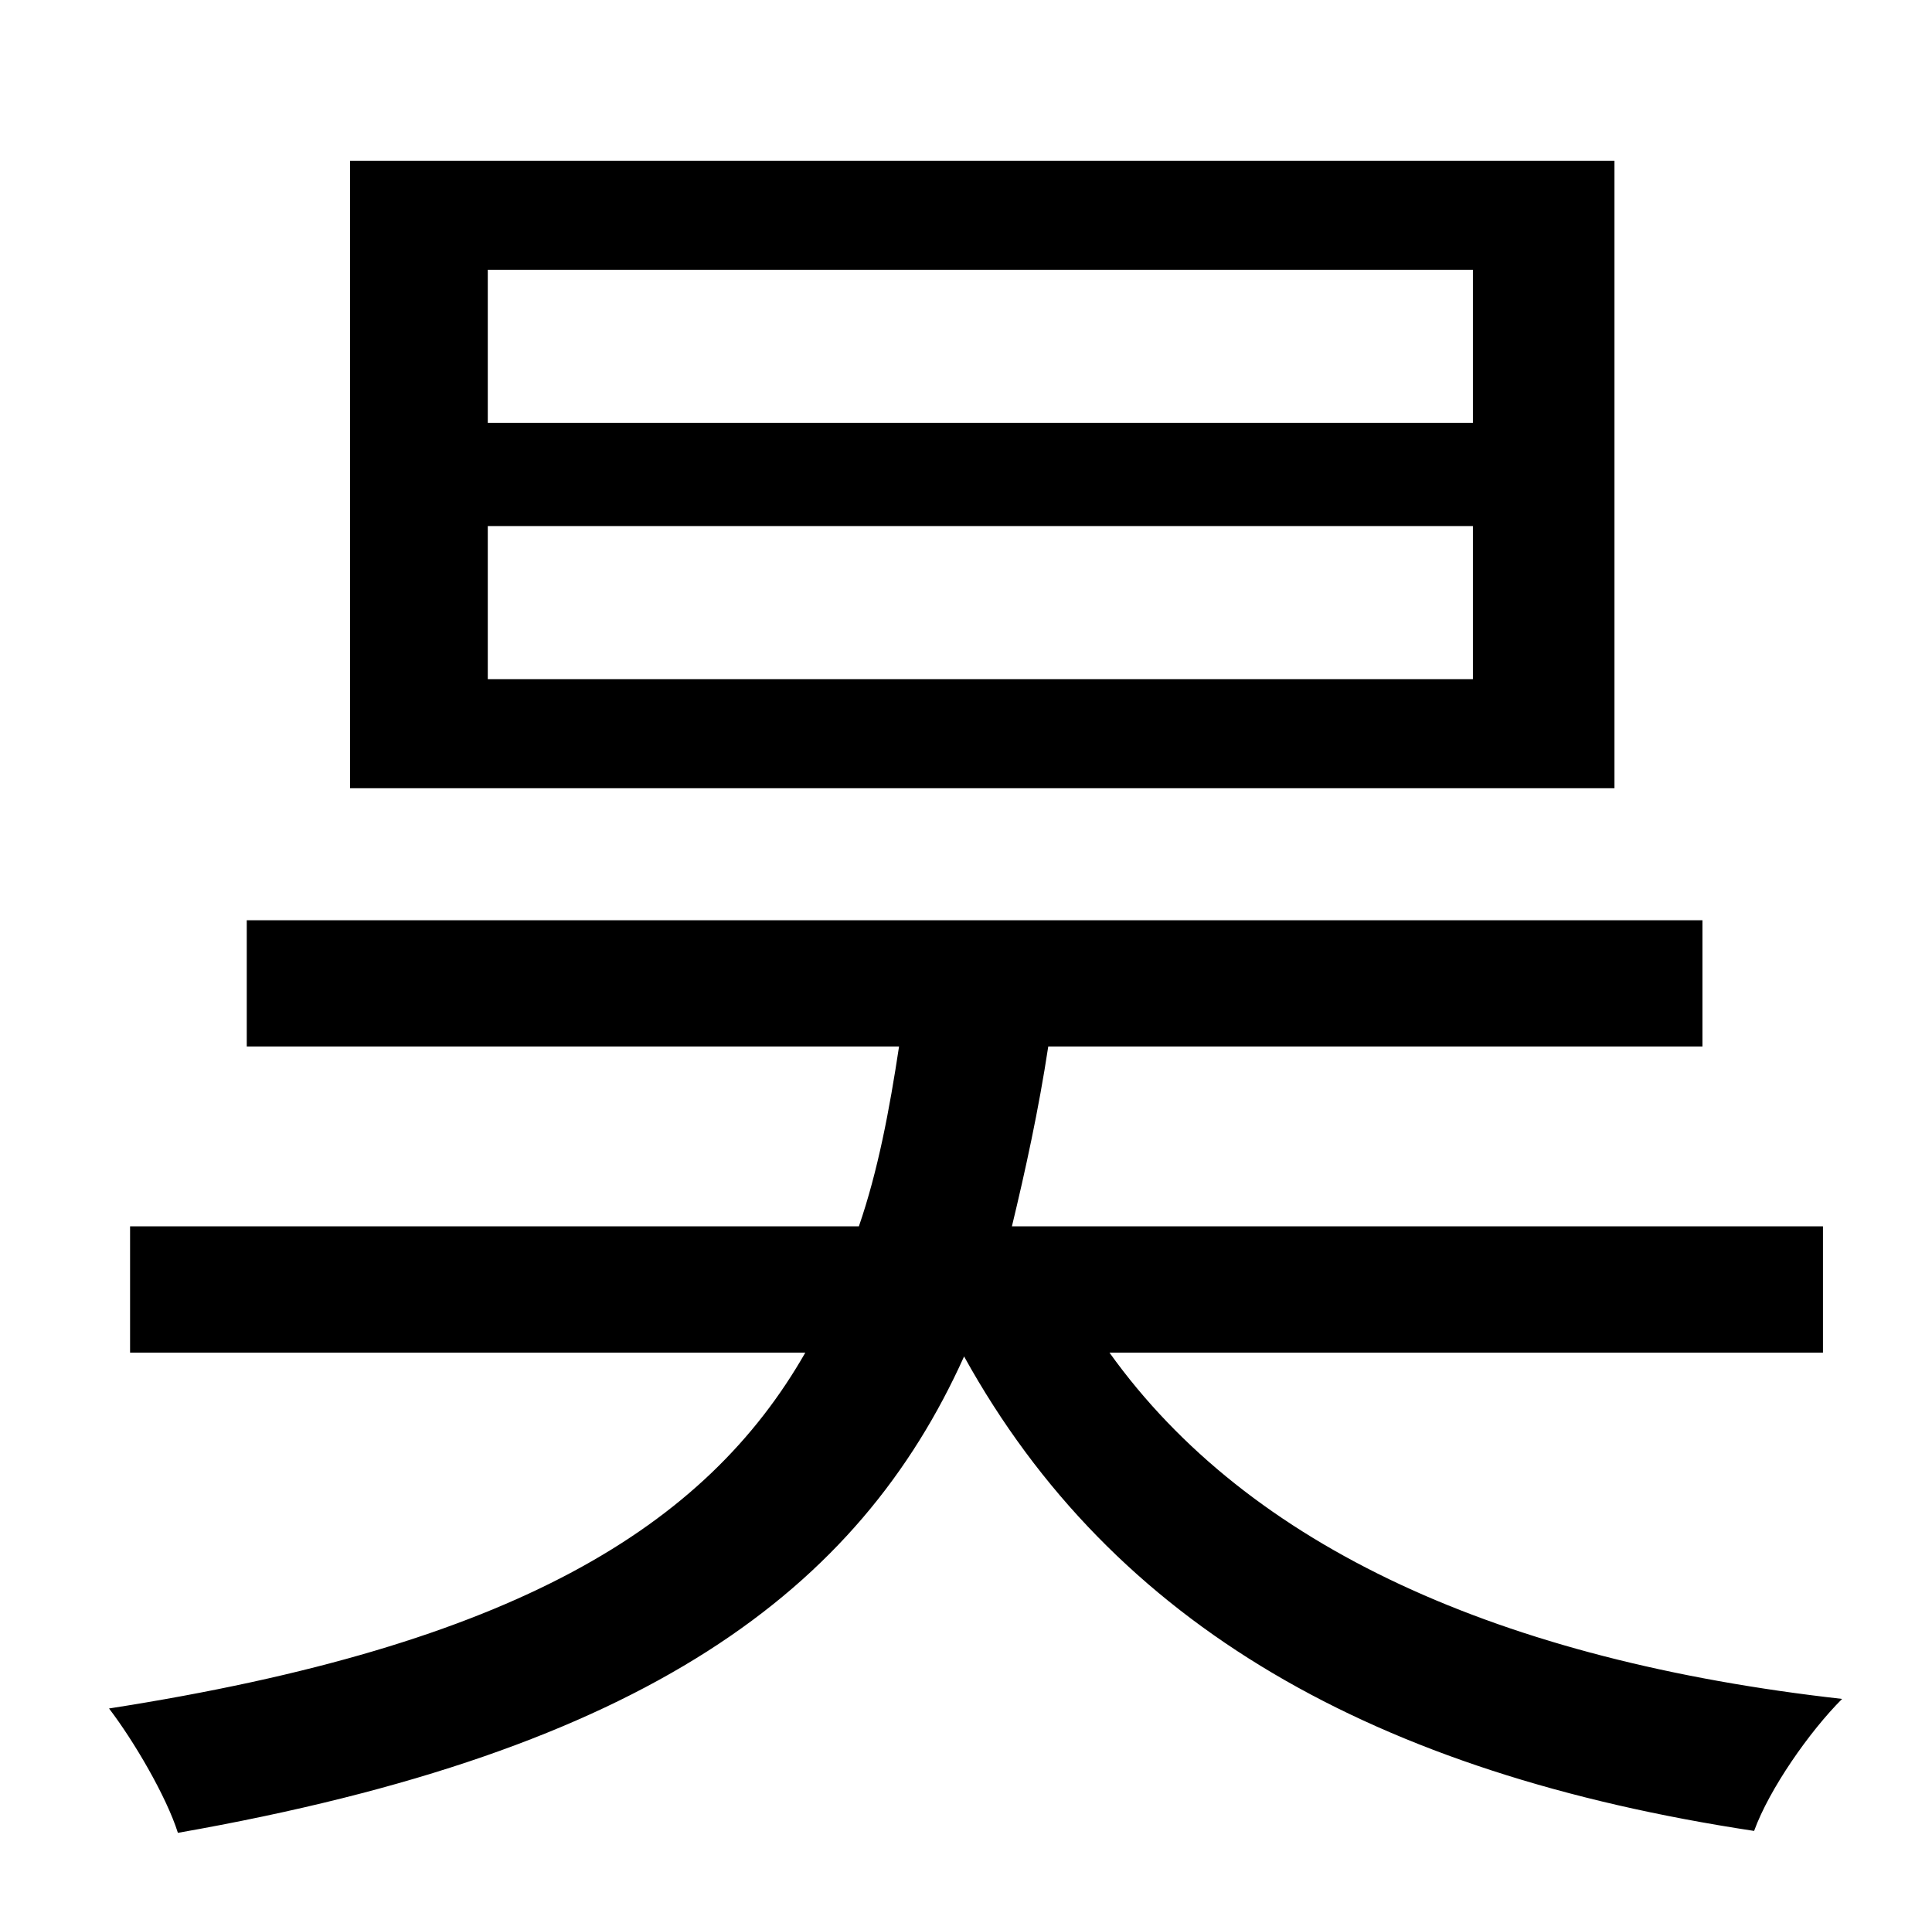 <?xml version="1.0" standalone="no"?>
<!DOCTYPE svg PUBLIC "-//W3C//DTD SVG 1.1//EN" "http://www.w3.org/Graphics/SVG/1.1/DTD/svg11.dtd" >
<svg xmlns="http://www.w3.org/2000/svg" xmlns:xlink="http://www.w3.org/1999/xlink" version="1.1" viewBox="-10 0 1010 1000">
   <path fill="currentColor"
d="M760 221v-80h-515v80h515zM760 355v-80h-515v80h515zM834 84v328h-661v-328h661zM943 707h-373c73 102 205 161 383 181c-17 17 -38 47 -46 69c-198 -30 -335 -107 -413 -248c-55 122 -166 206 -411 249c-6 -19 -23 -48 -36 -65c212 -33 312 -95 364 -186h-353v-66h381
c10 -29 16 -61 21 -94h-341v-66h761v66h-342c-5 33 -12 65 -19 94h424v66z" />
</svg>

